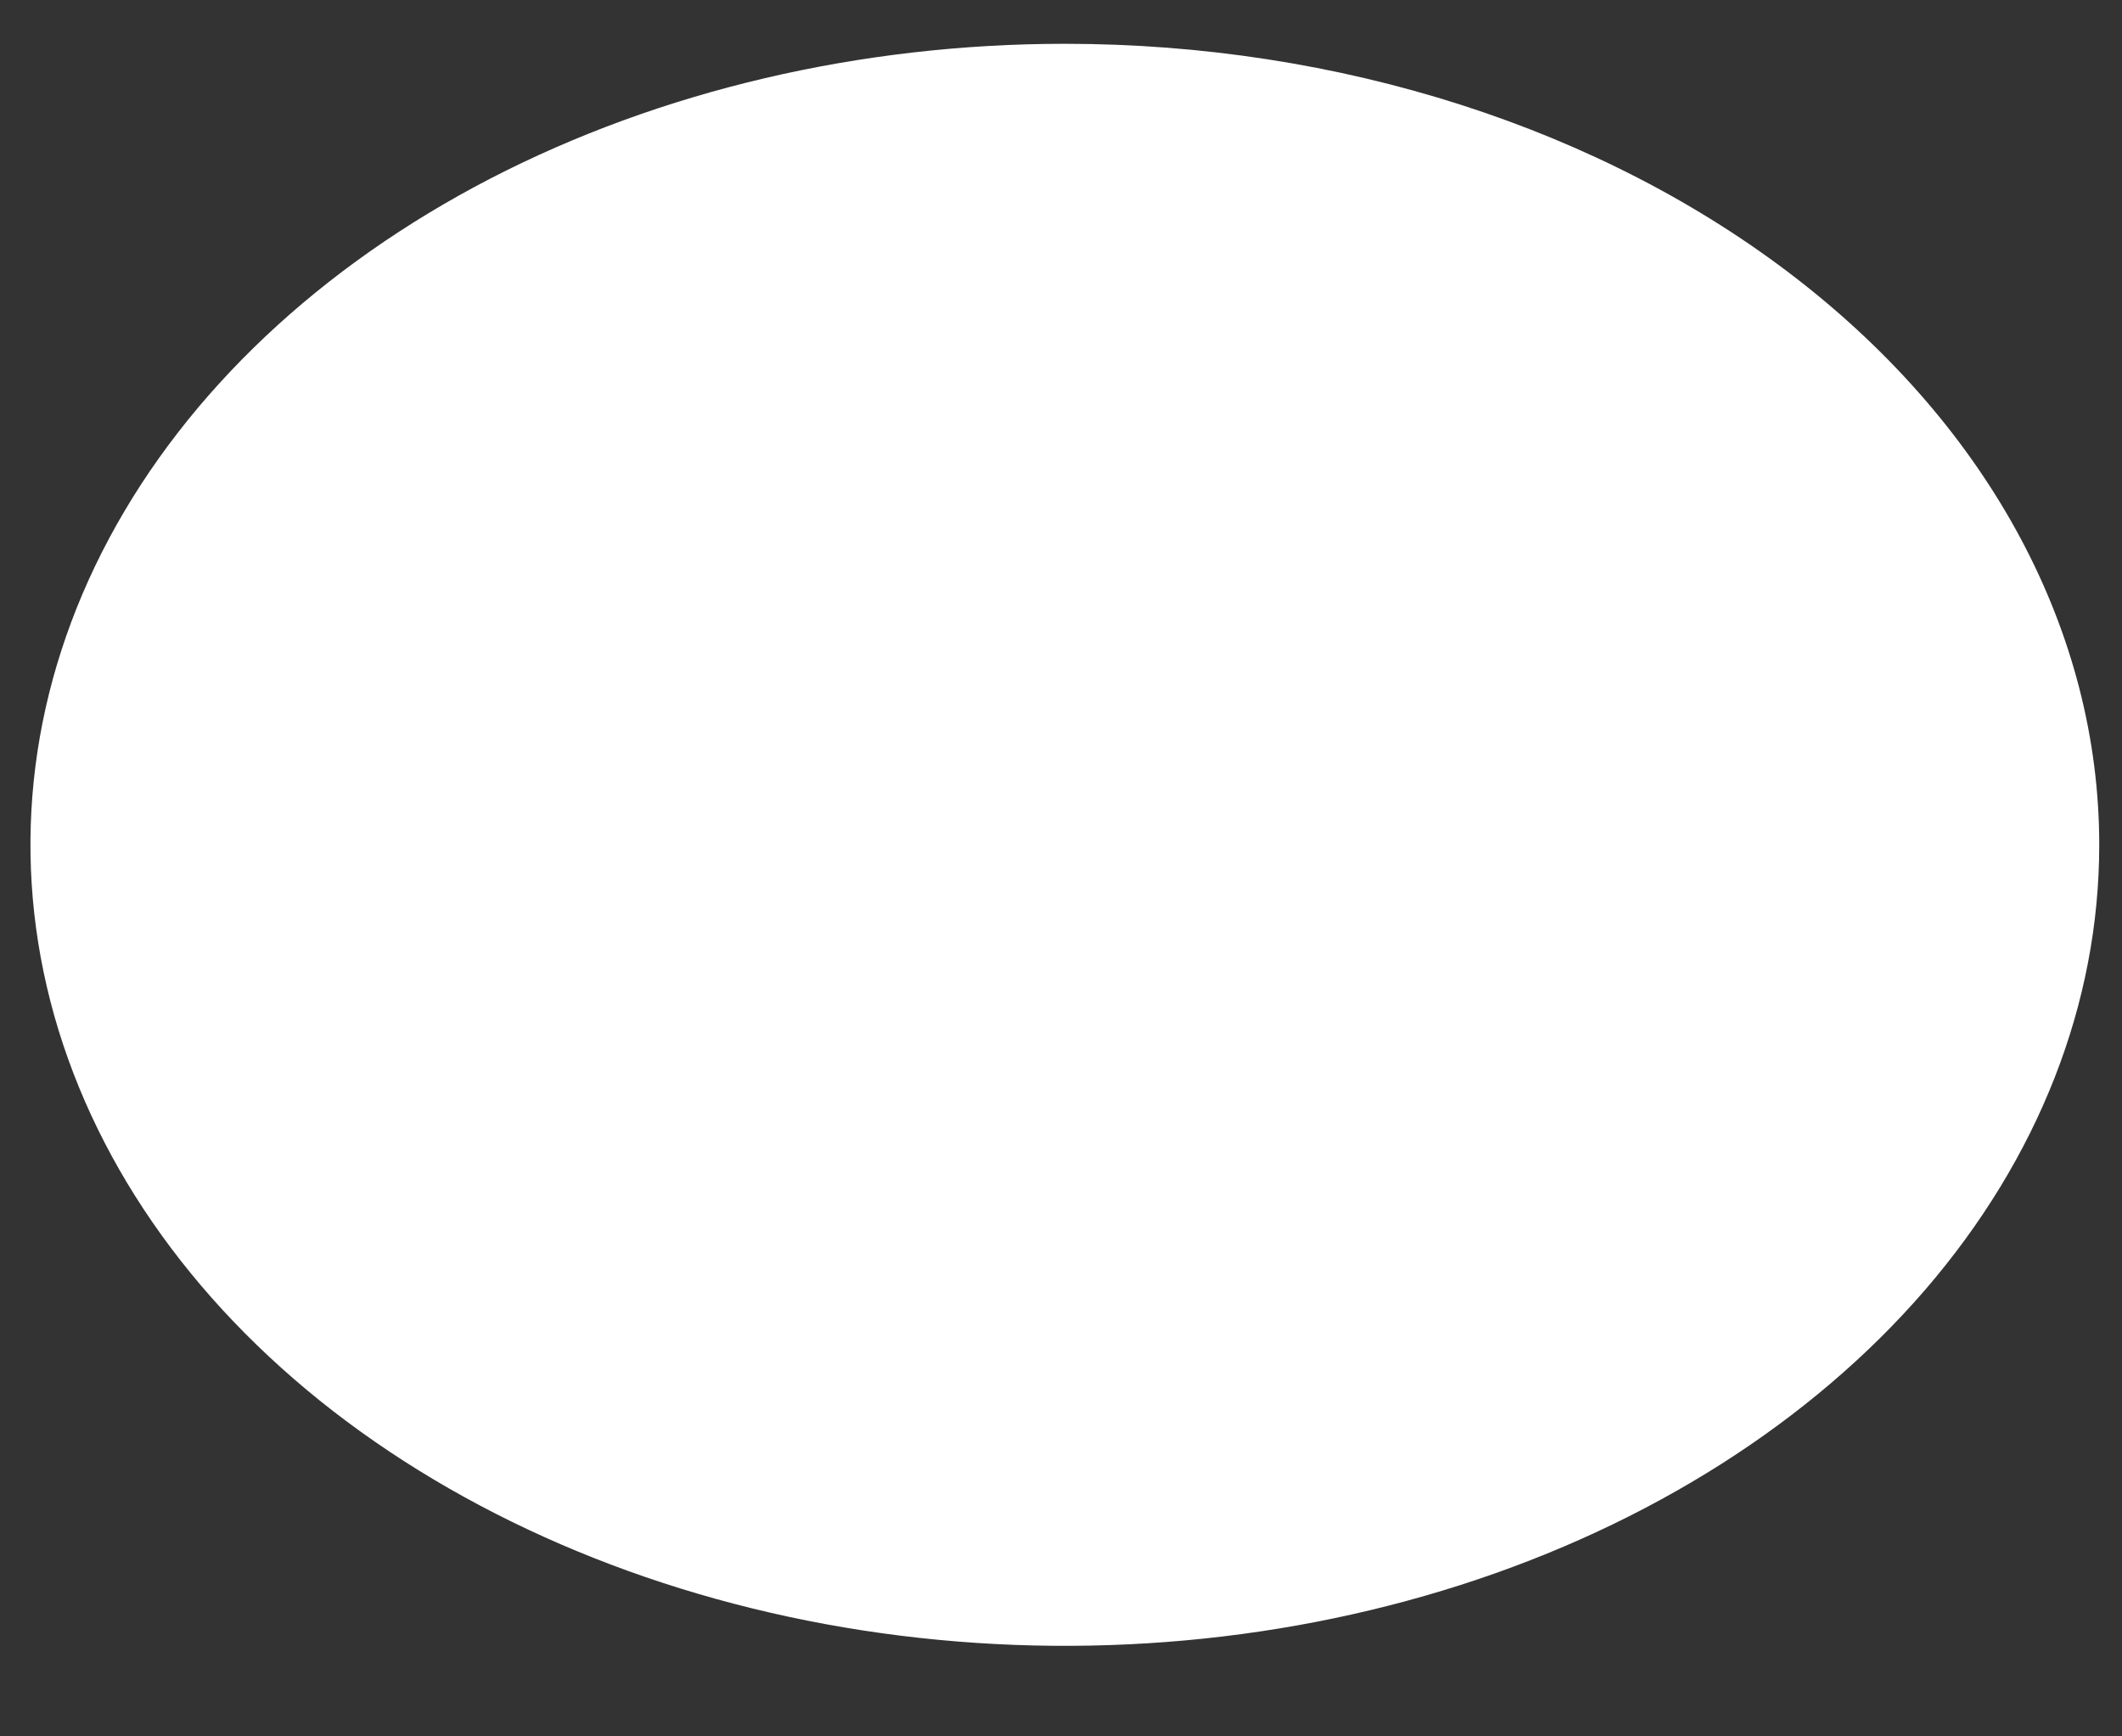<?xml version="1.0" encoding="UTF-8" standalone="no"?><svg width='11' height='9' viewBox='0 0 11 9' fill='none' xmlns='http://www.w3.org/2000/svg'>
<rect x="0" y="0" width="11" height="9" fill="#333333" stroke="none"/>
<g style='mix-blend-mode:color-dodge'>
<path d='M5.52 0.227C4.46 0.227 3.423 0.47 2.541 0.926C1.659 1.383 0.972 2.031 0.566 2.79C0.16 3.549 0.054 4.383 0.261 5.189C0.468 5.994 0.978 6.734 1.728 7.315C2.478 7.895 3.434 8.291 4.474 8.451C5.514 8.611 6.592 8.529 7.572 8.215C8.552 7.901 9.39 7.368 9.979 6.686C10.568 6.003 10.882 5.2 10.882 4.379C10.882 3.278 10.318 2.222 9.312 1.443C8.306 0.664 6.942 0.227 5.52 0.227Z' fill='white'/>
</g>
</svg>
